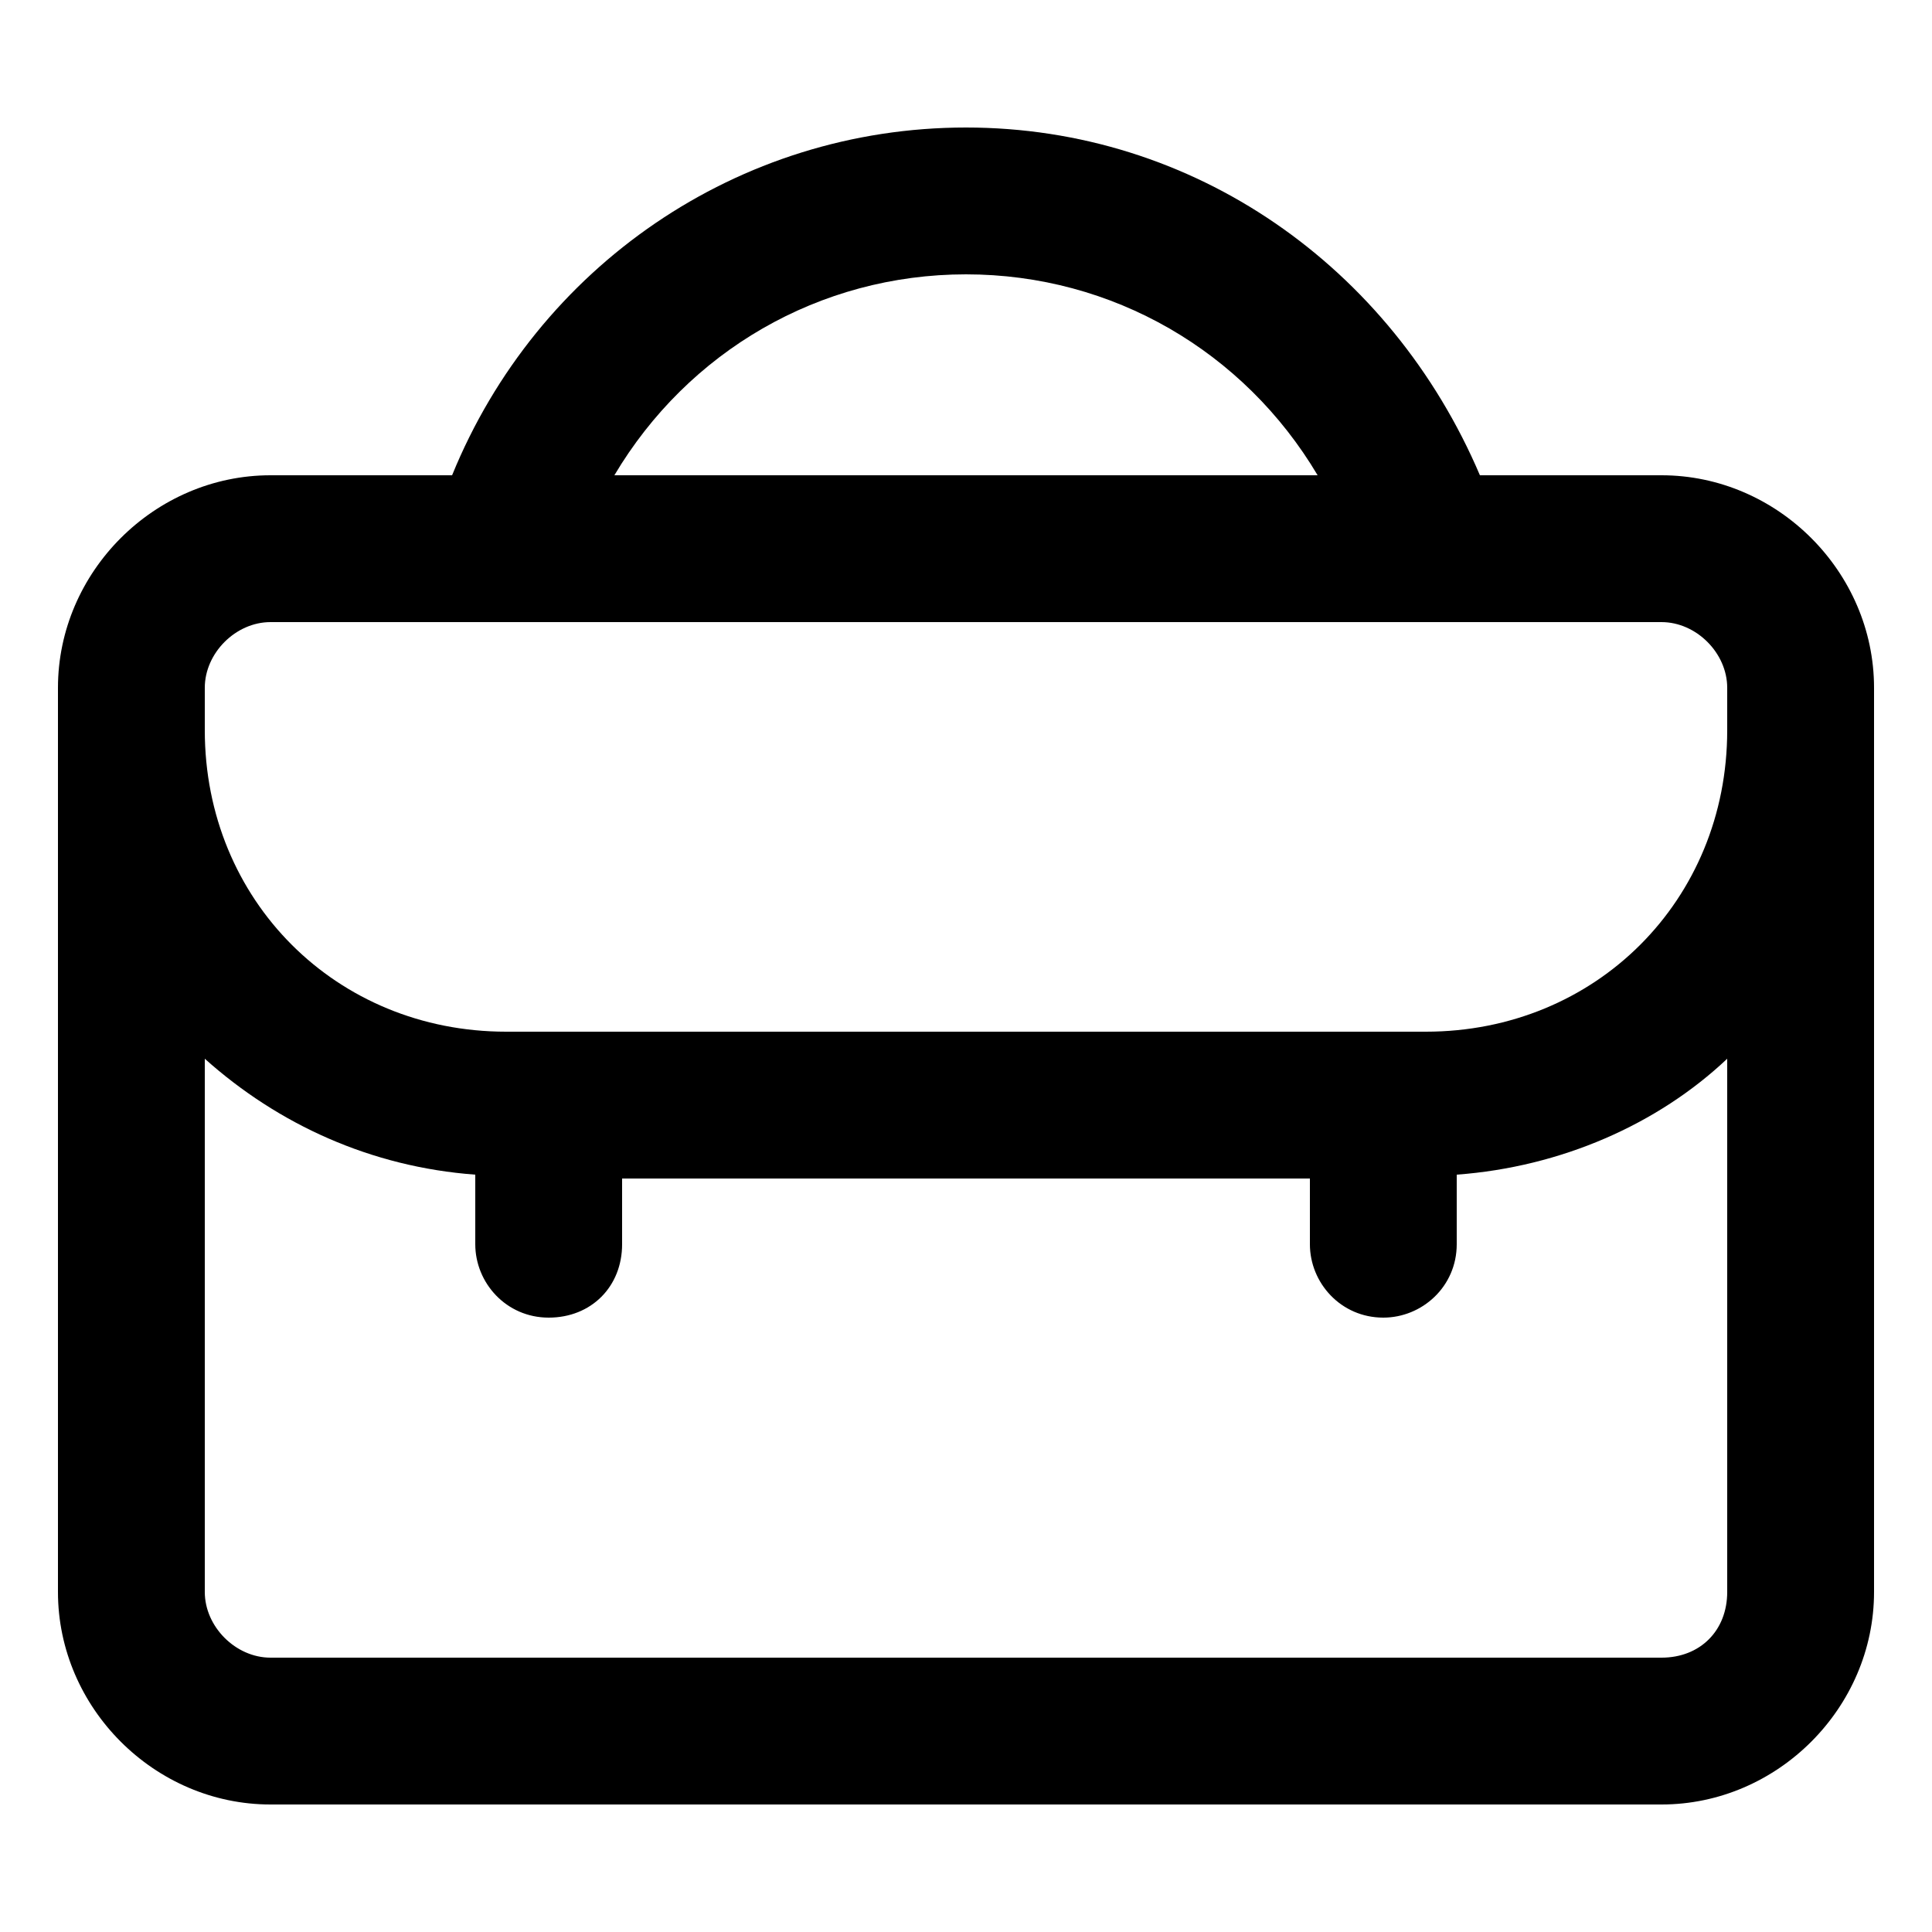 <?xml version="1.0" encoding="utf-8"?>
<!-- Generator: Adobe Illustrator 25.2.1, SVG Export Plug-In . SVG Version: 6.00 Build 0)  -->
<svg version="1.1" id="Livello_1" xmlns="http://www.w3.org/2000/svg" xmlns:xlink="http://www.w3.org/1999/xlink" x="0px" y="0px"
	 viewBox="0 0 50 50" style="enable-background:new 0 0 50 50;" xml:space="preserve">
<style type="text/css">
	.st0{fill:#F4F8F9;}
	.st1{fill:#89BA17;}
	.st2{fill:#FFFFFF;}
	.st3{fill:#8D9498;}
	.st4{fill-rule:evenodd;clip-rule:evenodd;fill:#FFFFFF;}
	.st5{fill:none;stroke:#606060;stroke-width:5.000000e-02;stroke-miterlimit:10;}
	.st6{fill:#0099B3;}
	.st7{fill:#00ABAB;}
	.st8{fill:#1D3176;}
	.st9{fill:#86BC25;}
	.st10{fill:none;stroke:#000000;stroke-width:0.15;stroke-miterlimit:10;}
	.st11{fill-rule:evenodd;clip-rule:evenodd;fill:#1D1D1D;}
	.st12{fill:none;stroke:#8D9498;stroke-width:0.15;stroke-miterlimit:10;}
	.st13{fill:#FFFFFF;stroke:#606060;stroke-width:5.000000e-02;stroke-miterlimit:10;}
	.st14{fill:none;stroke:#FFFFFF;stroke-miterlimit:10;}
	.st15{fill-rule:evenodd;clip-rule:evenodd;}
</style>
<path d="M43,12.3h-4.7c-2.3-5.4-7.4-9-13.3-9c-5.9,0-11.1,3.6-13.3,9H7c-3,0-5.5,2.5-5.5,5.5v1.1v22.3c0,3,2.5,5.5,5.5,5.5h36
	c3,0,5.5-2.5,5.5-5.5V18.9v-1.1C48.5,14.8,46,12.3,43,12.3z M25,7.1c3.8,0,7.2,2,9.1,5.2H15.9C17.8,9.1,21.2,7.1,25,7.1z M5.3,17.8
	c0-0.9,0.8-1.7,1.7-1.7h36c0.9,0,1.7,0.8,1.7,1.7v1.1c0,4.4-3.4,7.8-7.8,7.8H13.1c-4.4,0-7.8-3.4-7.8-7.8V17.8z M43,42.9H7
	c-0.9,0-1.7-0.8-1.7-1.7V27.4c1.9,1.7,4.3,2.8,7,3v1.8c0,1,0.8,1.9,1.9,1.9s1.9-0.8,1.9-1.9v-1.7h17.8v1.7c0,1,0.8,1.9,1.9,1.9
	c1,0,1.9-0.8,1.9-1.9v-1.8c2.7-0.2,5.2-1.3,7-3v13.8C44.7,42.2,44,42.9,43,42.9z"/>
</svg>
